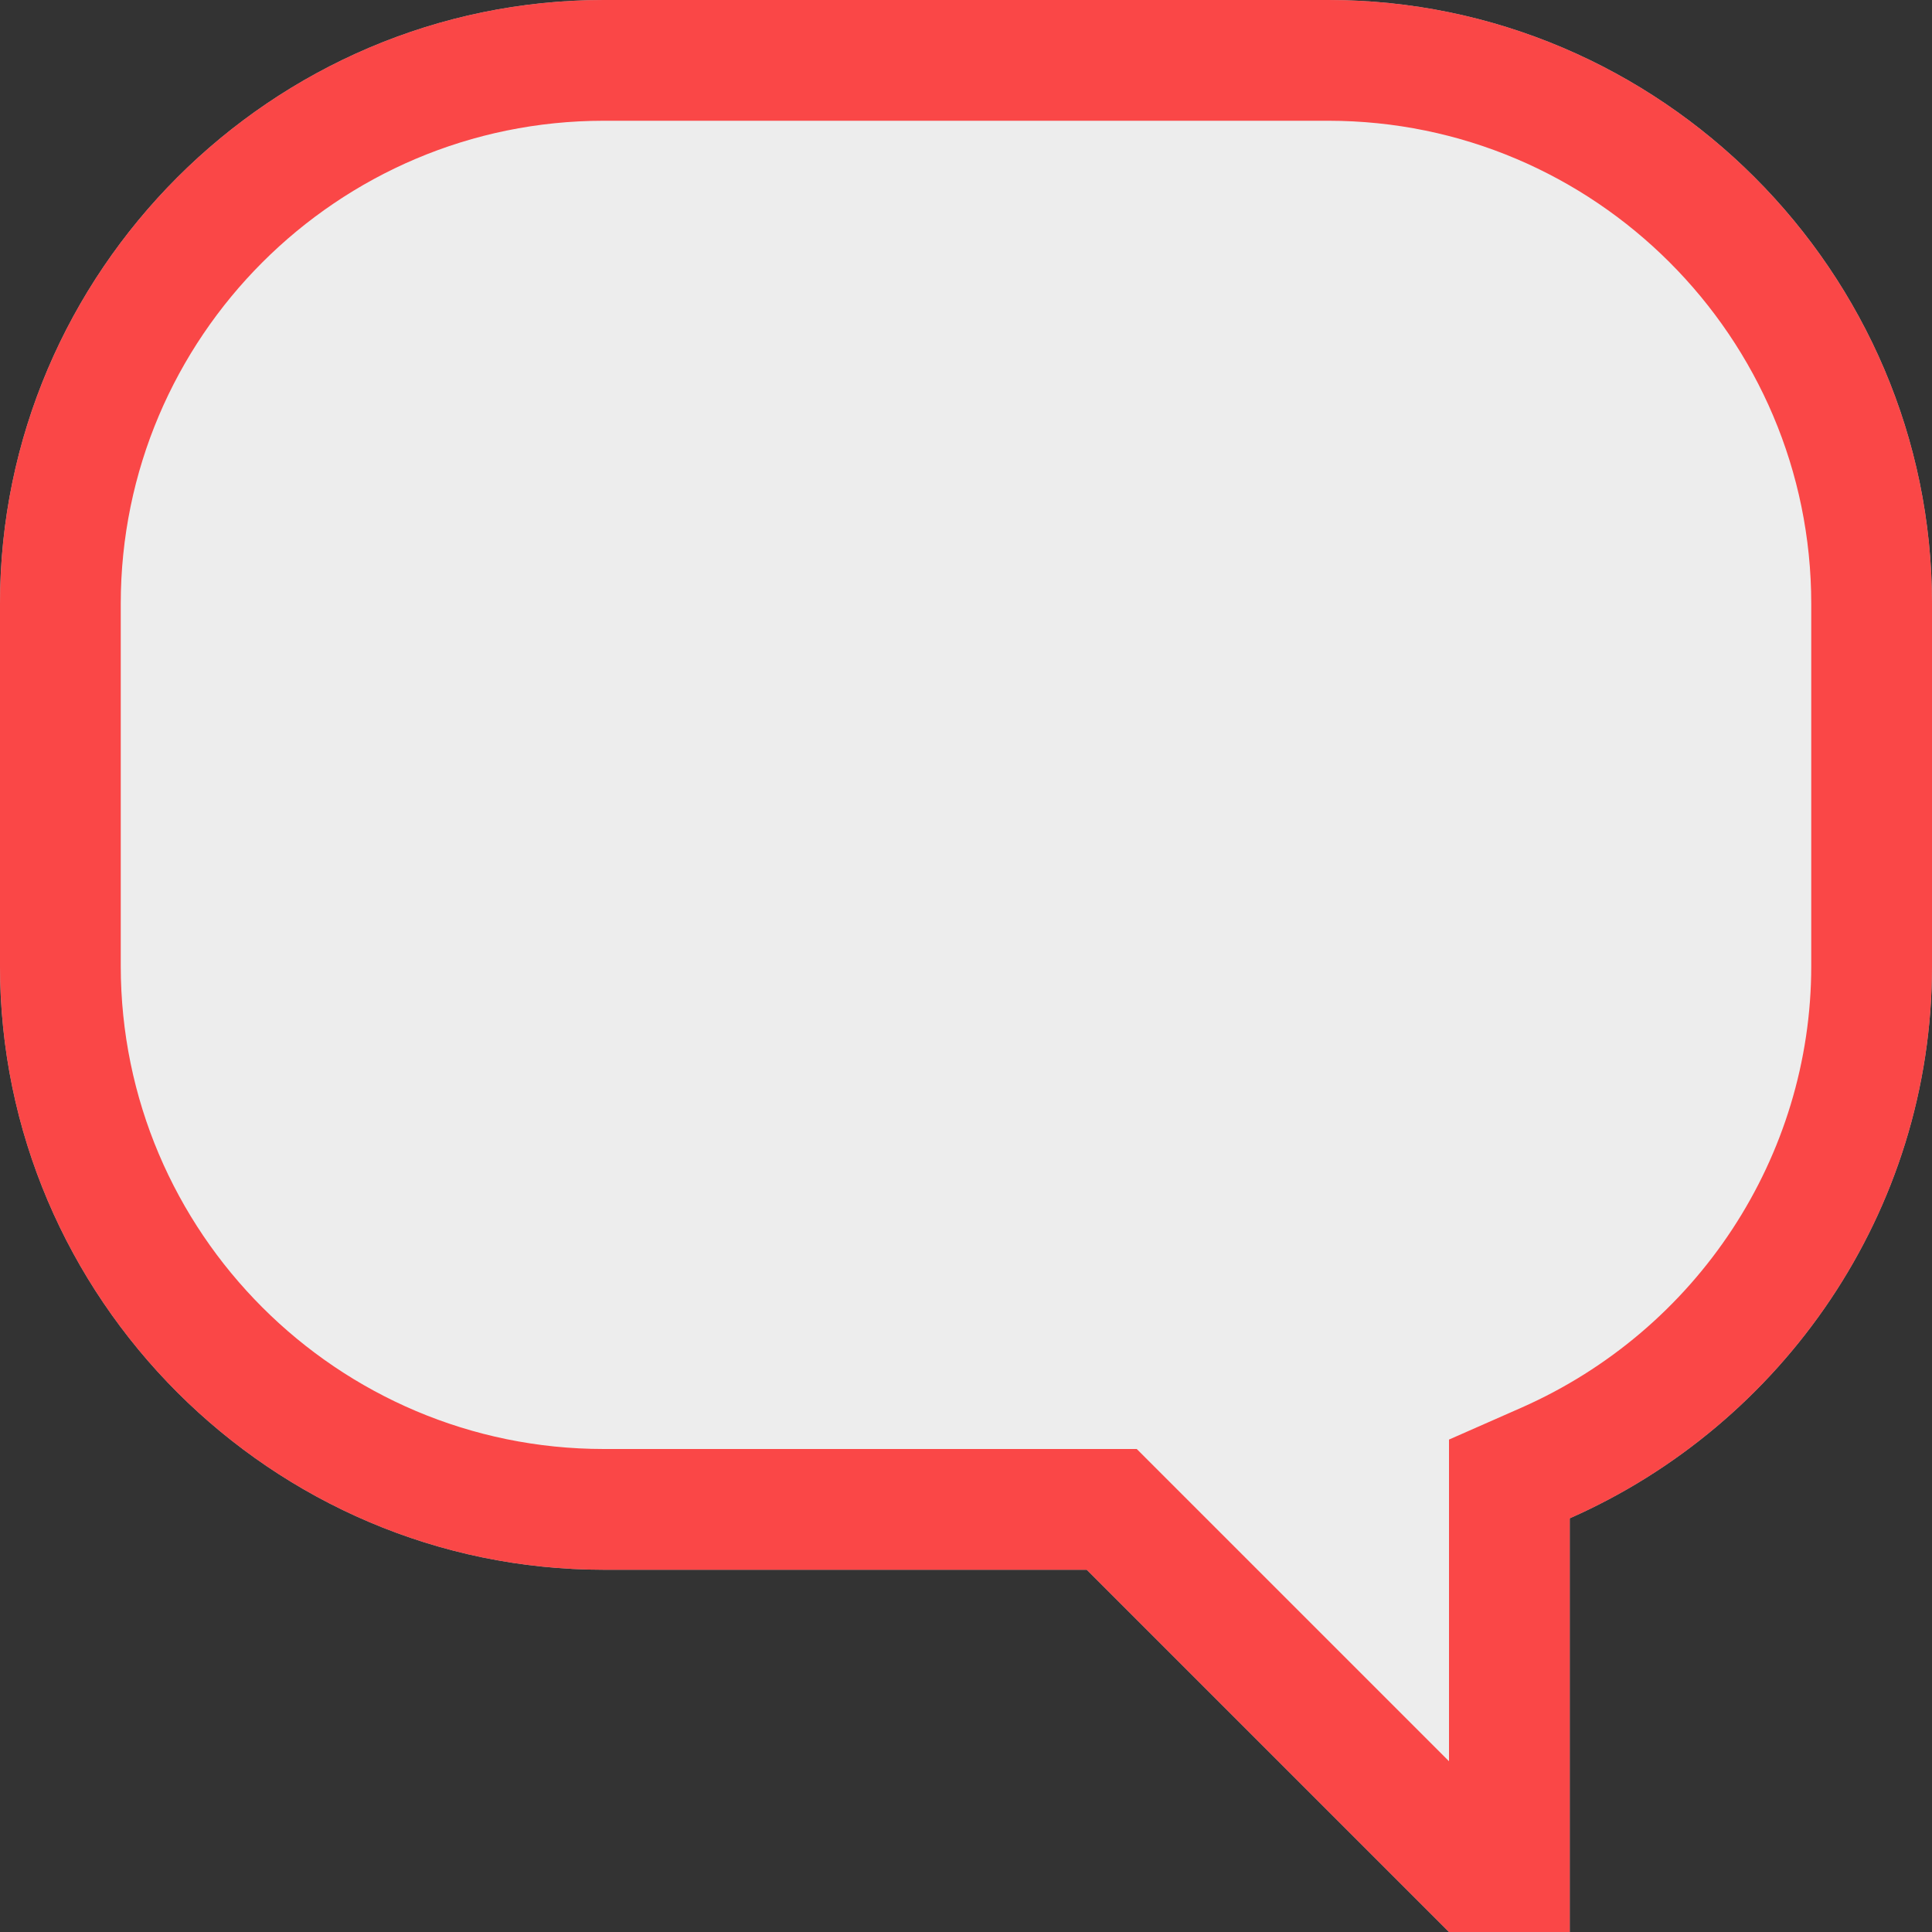 <?xml version="1.0" encoding="UTF-8"?>
<!--

    Licensed to the Apache Software Foundation (ASF) under one
    or more contributor license agreements.  See the NOTICE file
    distributed with this work for additional information
    regarding copyright ownership.  The ASF licenses this file
    to you under the Apache License, Version 2.0 (the
    "License"); you may not use this file except in compliance
    with the License.  You may obtain a copy of the License at

      http://www.apache.org/licenses/LICENSE-2.0

    Unless required by applicable law or agreed to in writing,
    software distributed under the License is distributed on an
    "AS IS" BASIS, WITHOUT WARRANTIES OR CONDITIONS OF ANY
    KIND, either express or implied.  See the License for the
    specific language governing permissions and limitations
    under the License.

-->
<svg id="New_Vector" data-name="New Vector" xmlns="http://www.w3.org/2000/svg" width="16" height="16" version="1.1" viewBox="0 0 16 16">
  <rect x="0" y="0" width="16" height="16" fill="#333333" stroke="none"/>
  <defs>
    <style>
      .cls-1 {
        opacity: .7;
      }

      .cls-2 {
        fill: red;
      }

      .cls-2, .cls-3 {
        stroke-width: 0px;
      }

      .cls-3 {
        fill: #ededed;
      }
    </style>
  </defs>
  <path class="cls-3" d="M11,0h-6C2.25,0,0,2.25,0,5v3c0,2.75,2.25,5,5,5h4l3,3h1v-3.426c1.76-.776,3-2.535,3-4.574v-3c0-2.75-2.25-5-5-5Z"/>
  <g class="cls-1">
    <path class="cls-2" d="M11,1c2.206,0,4,1.794,4,4v3c0,1.579-.943,3.015-2.403,3.659l-.597.263v2.664l-2.293-2.293-.293-.293h-4.414c-2.206,0-4-1.794-4-4v-3C1,2.794,2.794,1,5,1h6M11,0h-6C2.25,0,0,2.25,0,5v3c0,2.75,2.25,5,5,5h4l3,3h1v-3.426c1.76-.776,3-2.535,3-4.574v-3c0-2.75-2.25-5-5-5h0Z"/>
  </g>
</svg>
